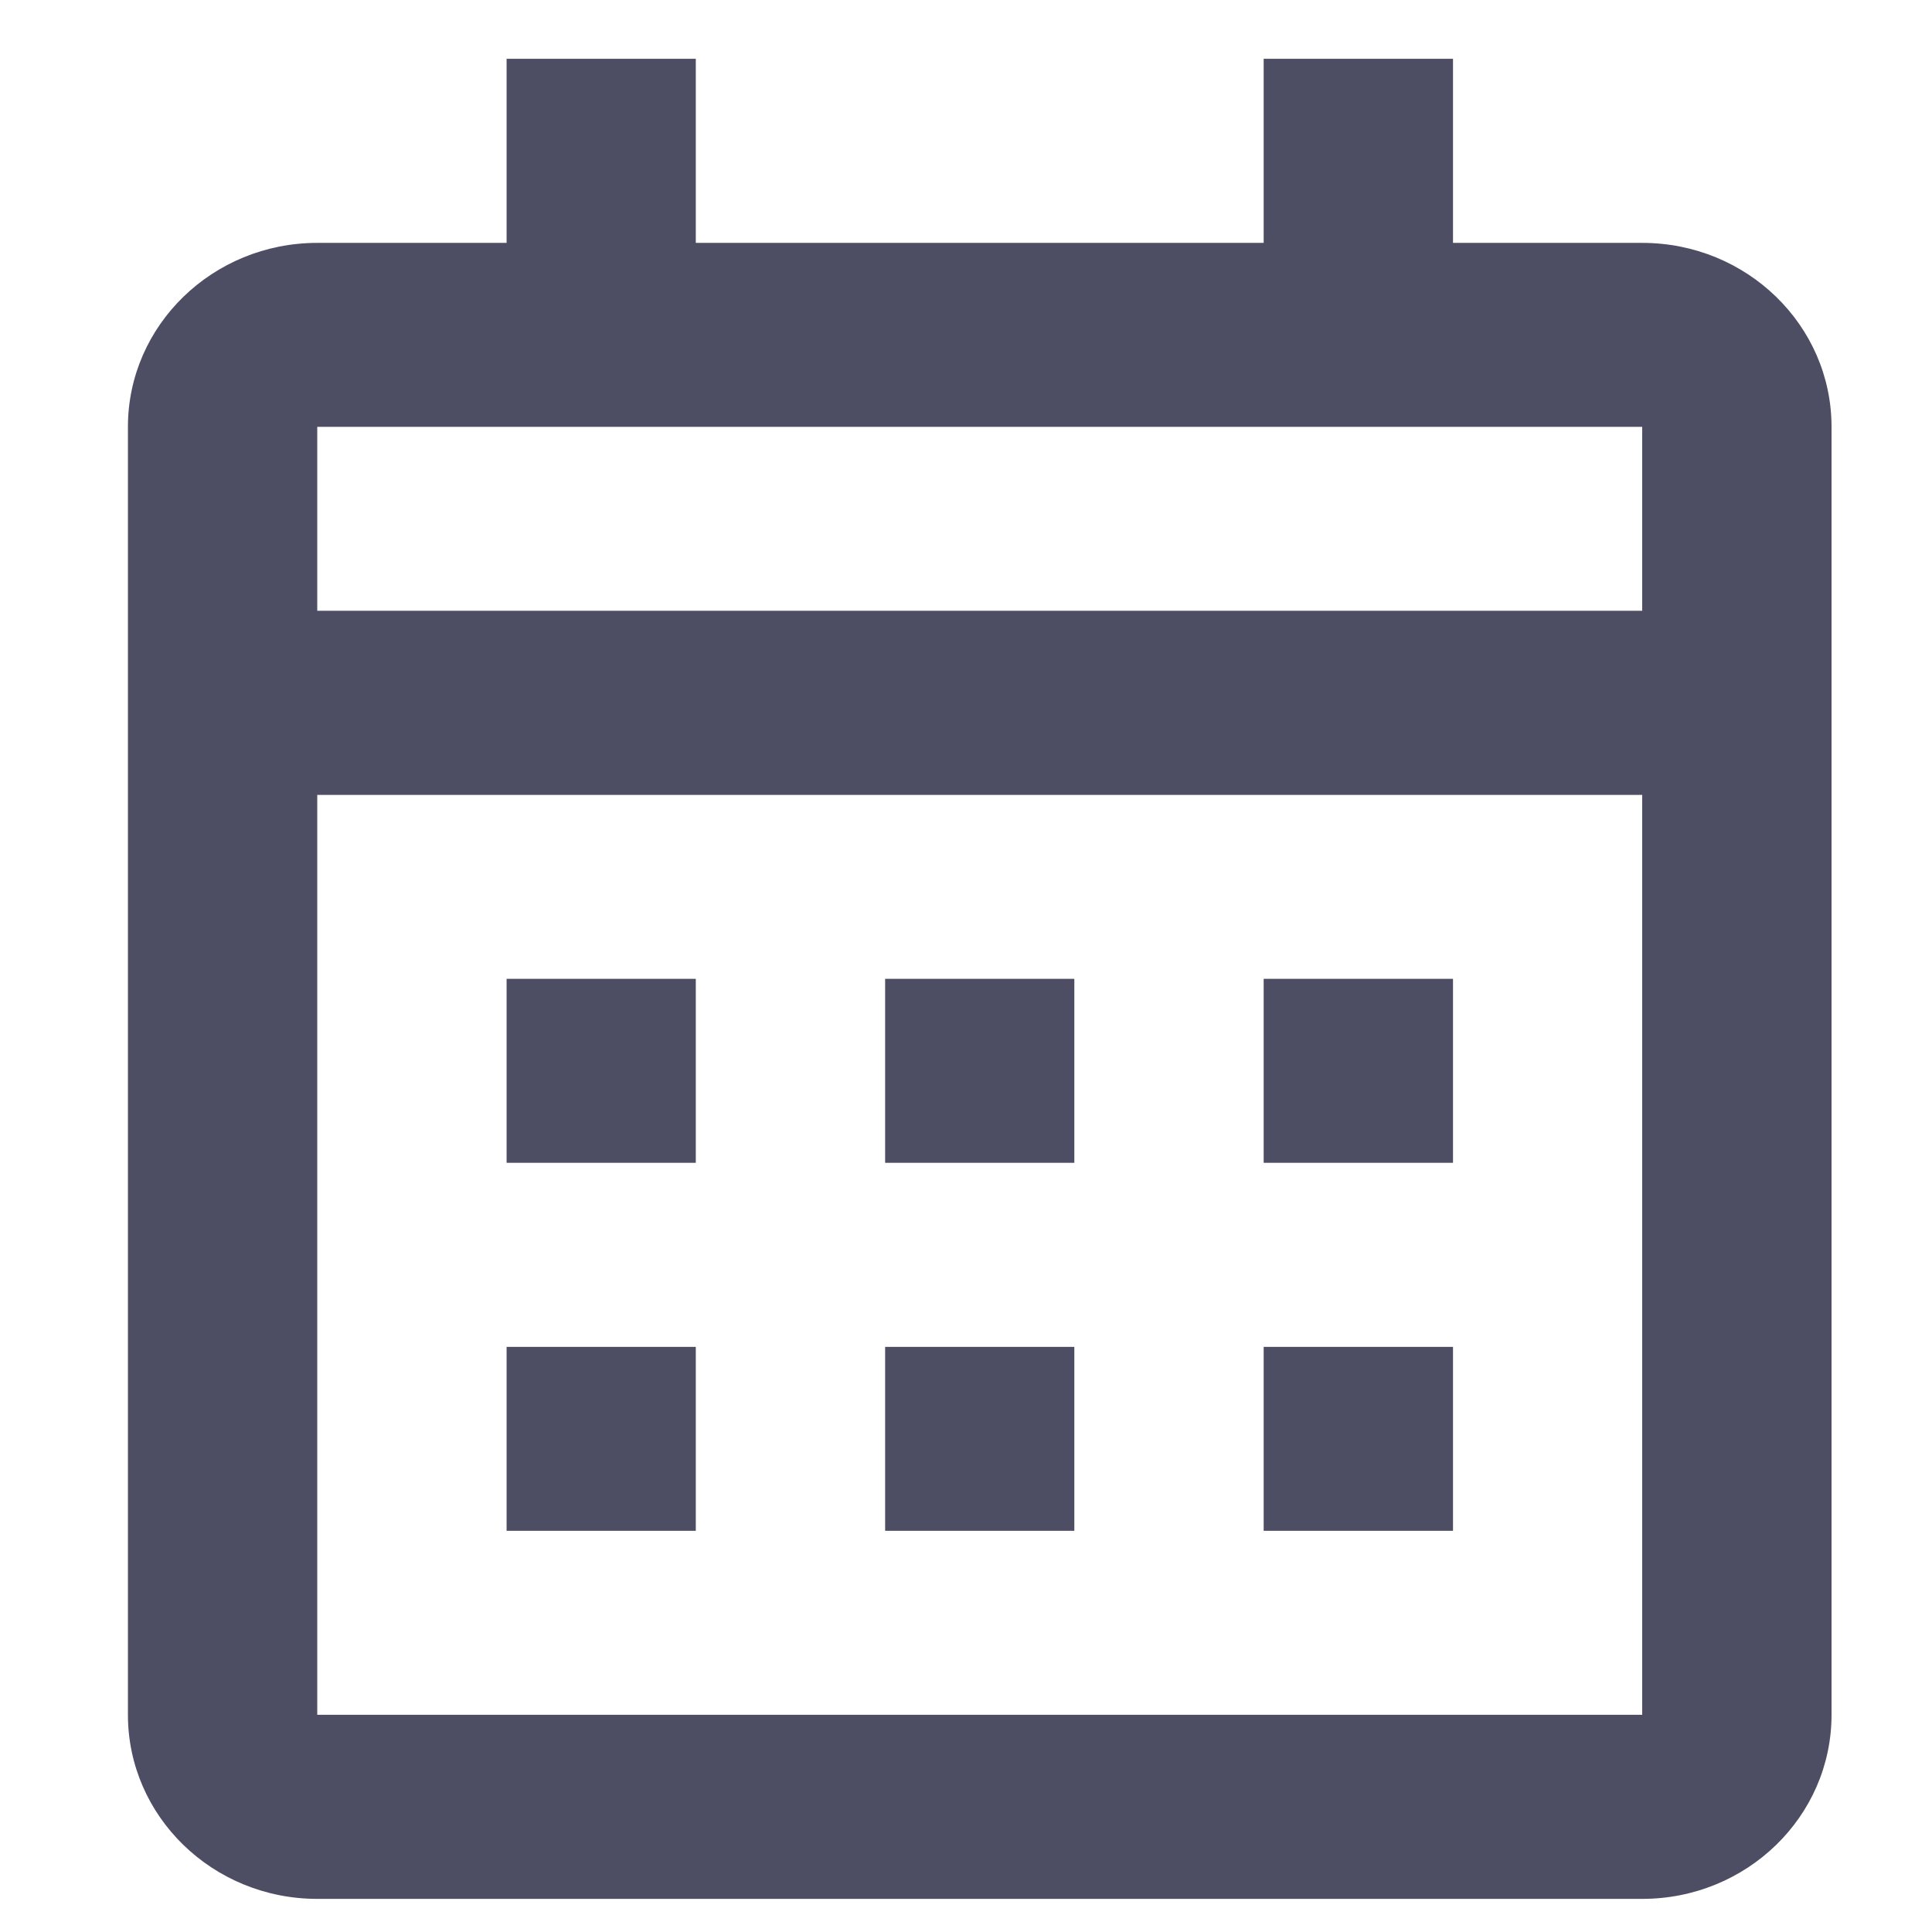<svg width="14" height="14" viewBox="0 0 14 14" fill="none" xmlns="http://www.w3.org/2000/svg">
<path d="M11.9 13.76H2.299C1.542 13.76 0.927 13.163 0.927 12.426V3.093C0.927 2.357 1.542 1.76 2.299 1.76H3.671V0.426H5.042V1.76H9.157V0.426H10.529V1.76H11.9C12.658 1.76 13.272 2.357 13.272 3.093V12.426C13.272 13.163 12.658 13.76 11.9 13.76ZM2.299 5.76V12.426H11.9V5.76H2.299ZM2.299 3.093V4.426H11.9V3.093H2.299ZM10.529 11.093H9.157V9.76H10.529V11.093ZM7.785 11.093H6.414V9.76H7.785V11.093ZM5.042 11.093H3.671V9.76H5.042V11.093ZM10.529 8.426H9.157V7.093H10.529V8.426ZM7.785 8.426H6.414V7.093H7.785V8.426ZM5.042 8.426H3.671V7.093H5.042V8.426Z" fill="#4D4E64"/>
</svg>
